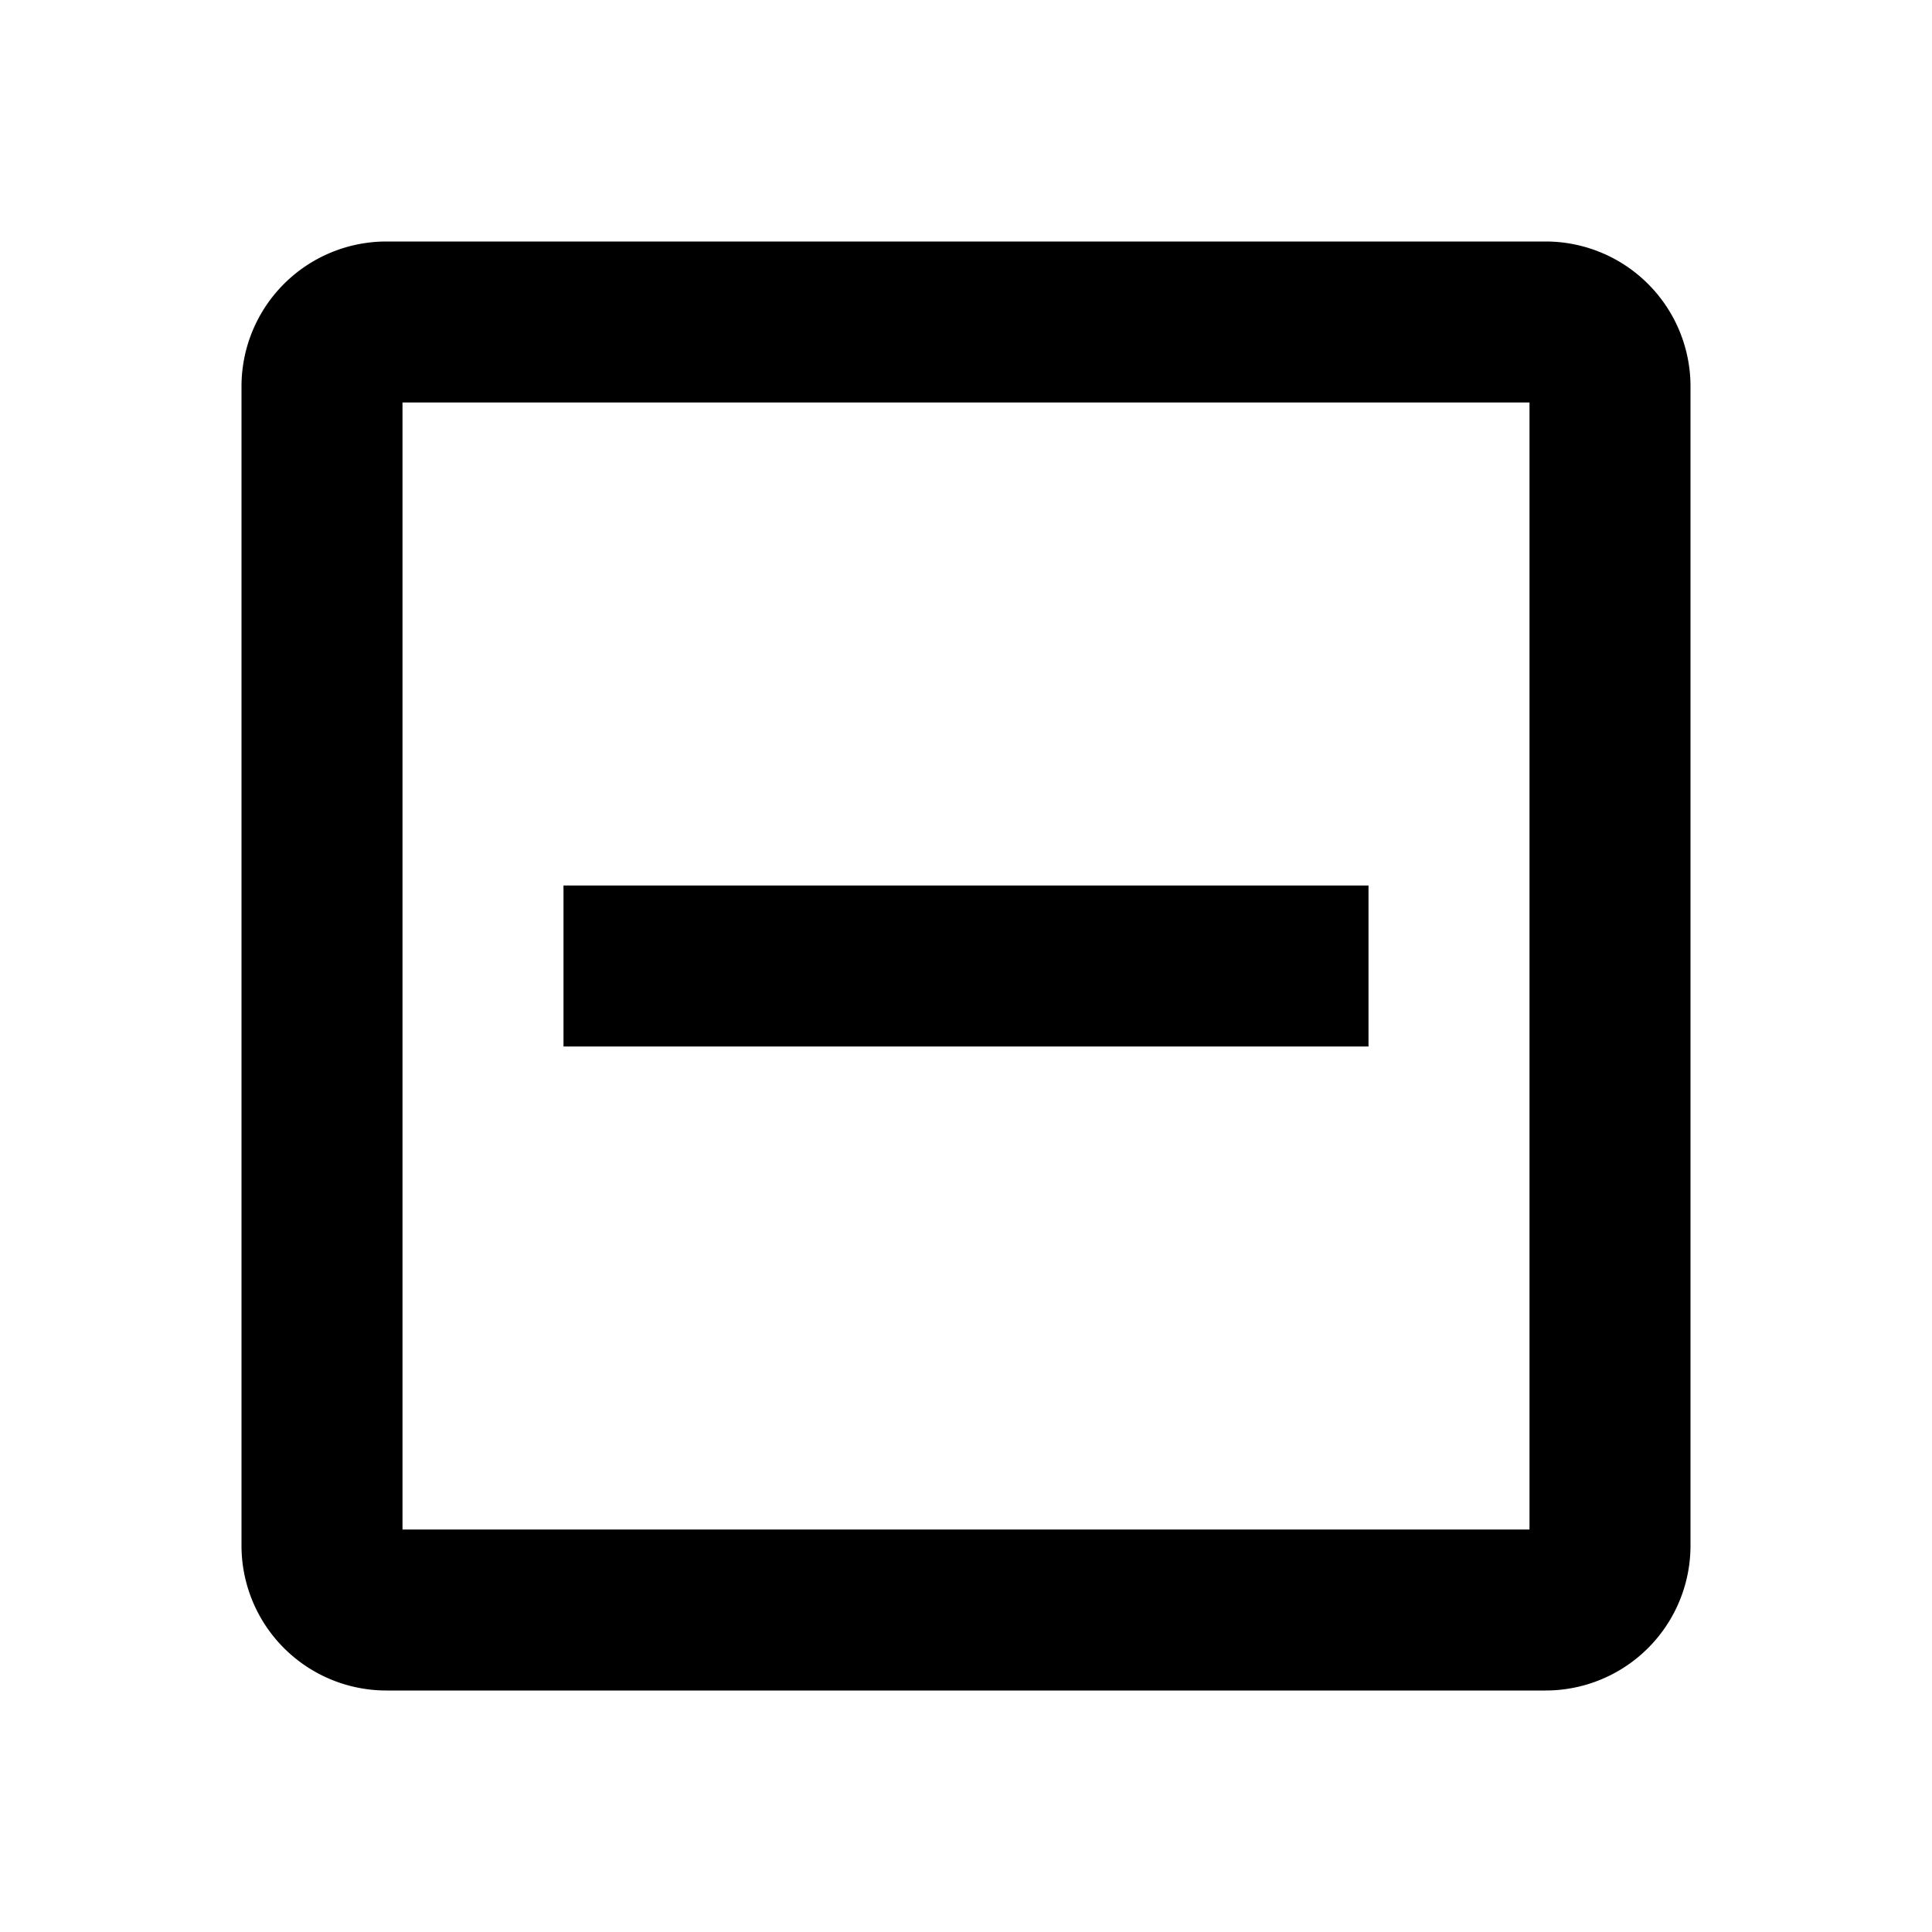 <svg xmlns="http://www.w3.org/2000/svg" viewBox="0 0 24 24"><path d="M19.2,3H4.8A1.8,1.8,0,0,0,3,4.8V19.2A1.8,1.8,0,0,0,4.8,21H19.2A1.8,1.8,0,0,0,21,19.2V4.8A1.8,1.8,0,0,0,19.2,3ZM19,19H5V5H19Z"/><rect x="7" y="11" width="10" height="2"/></svg>